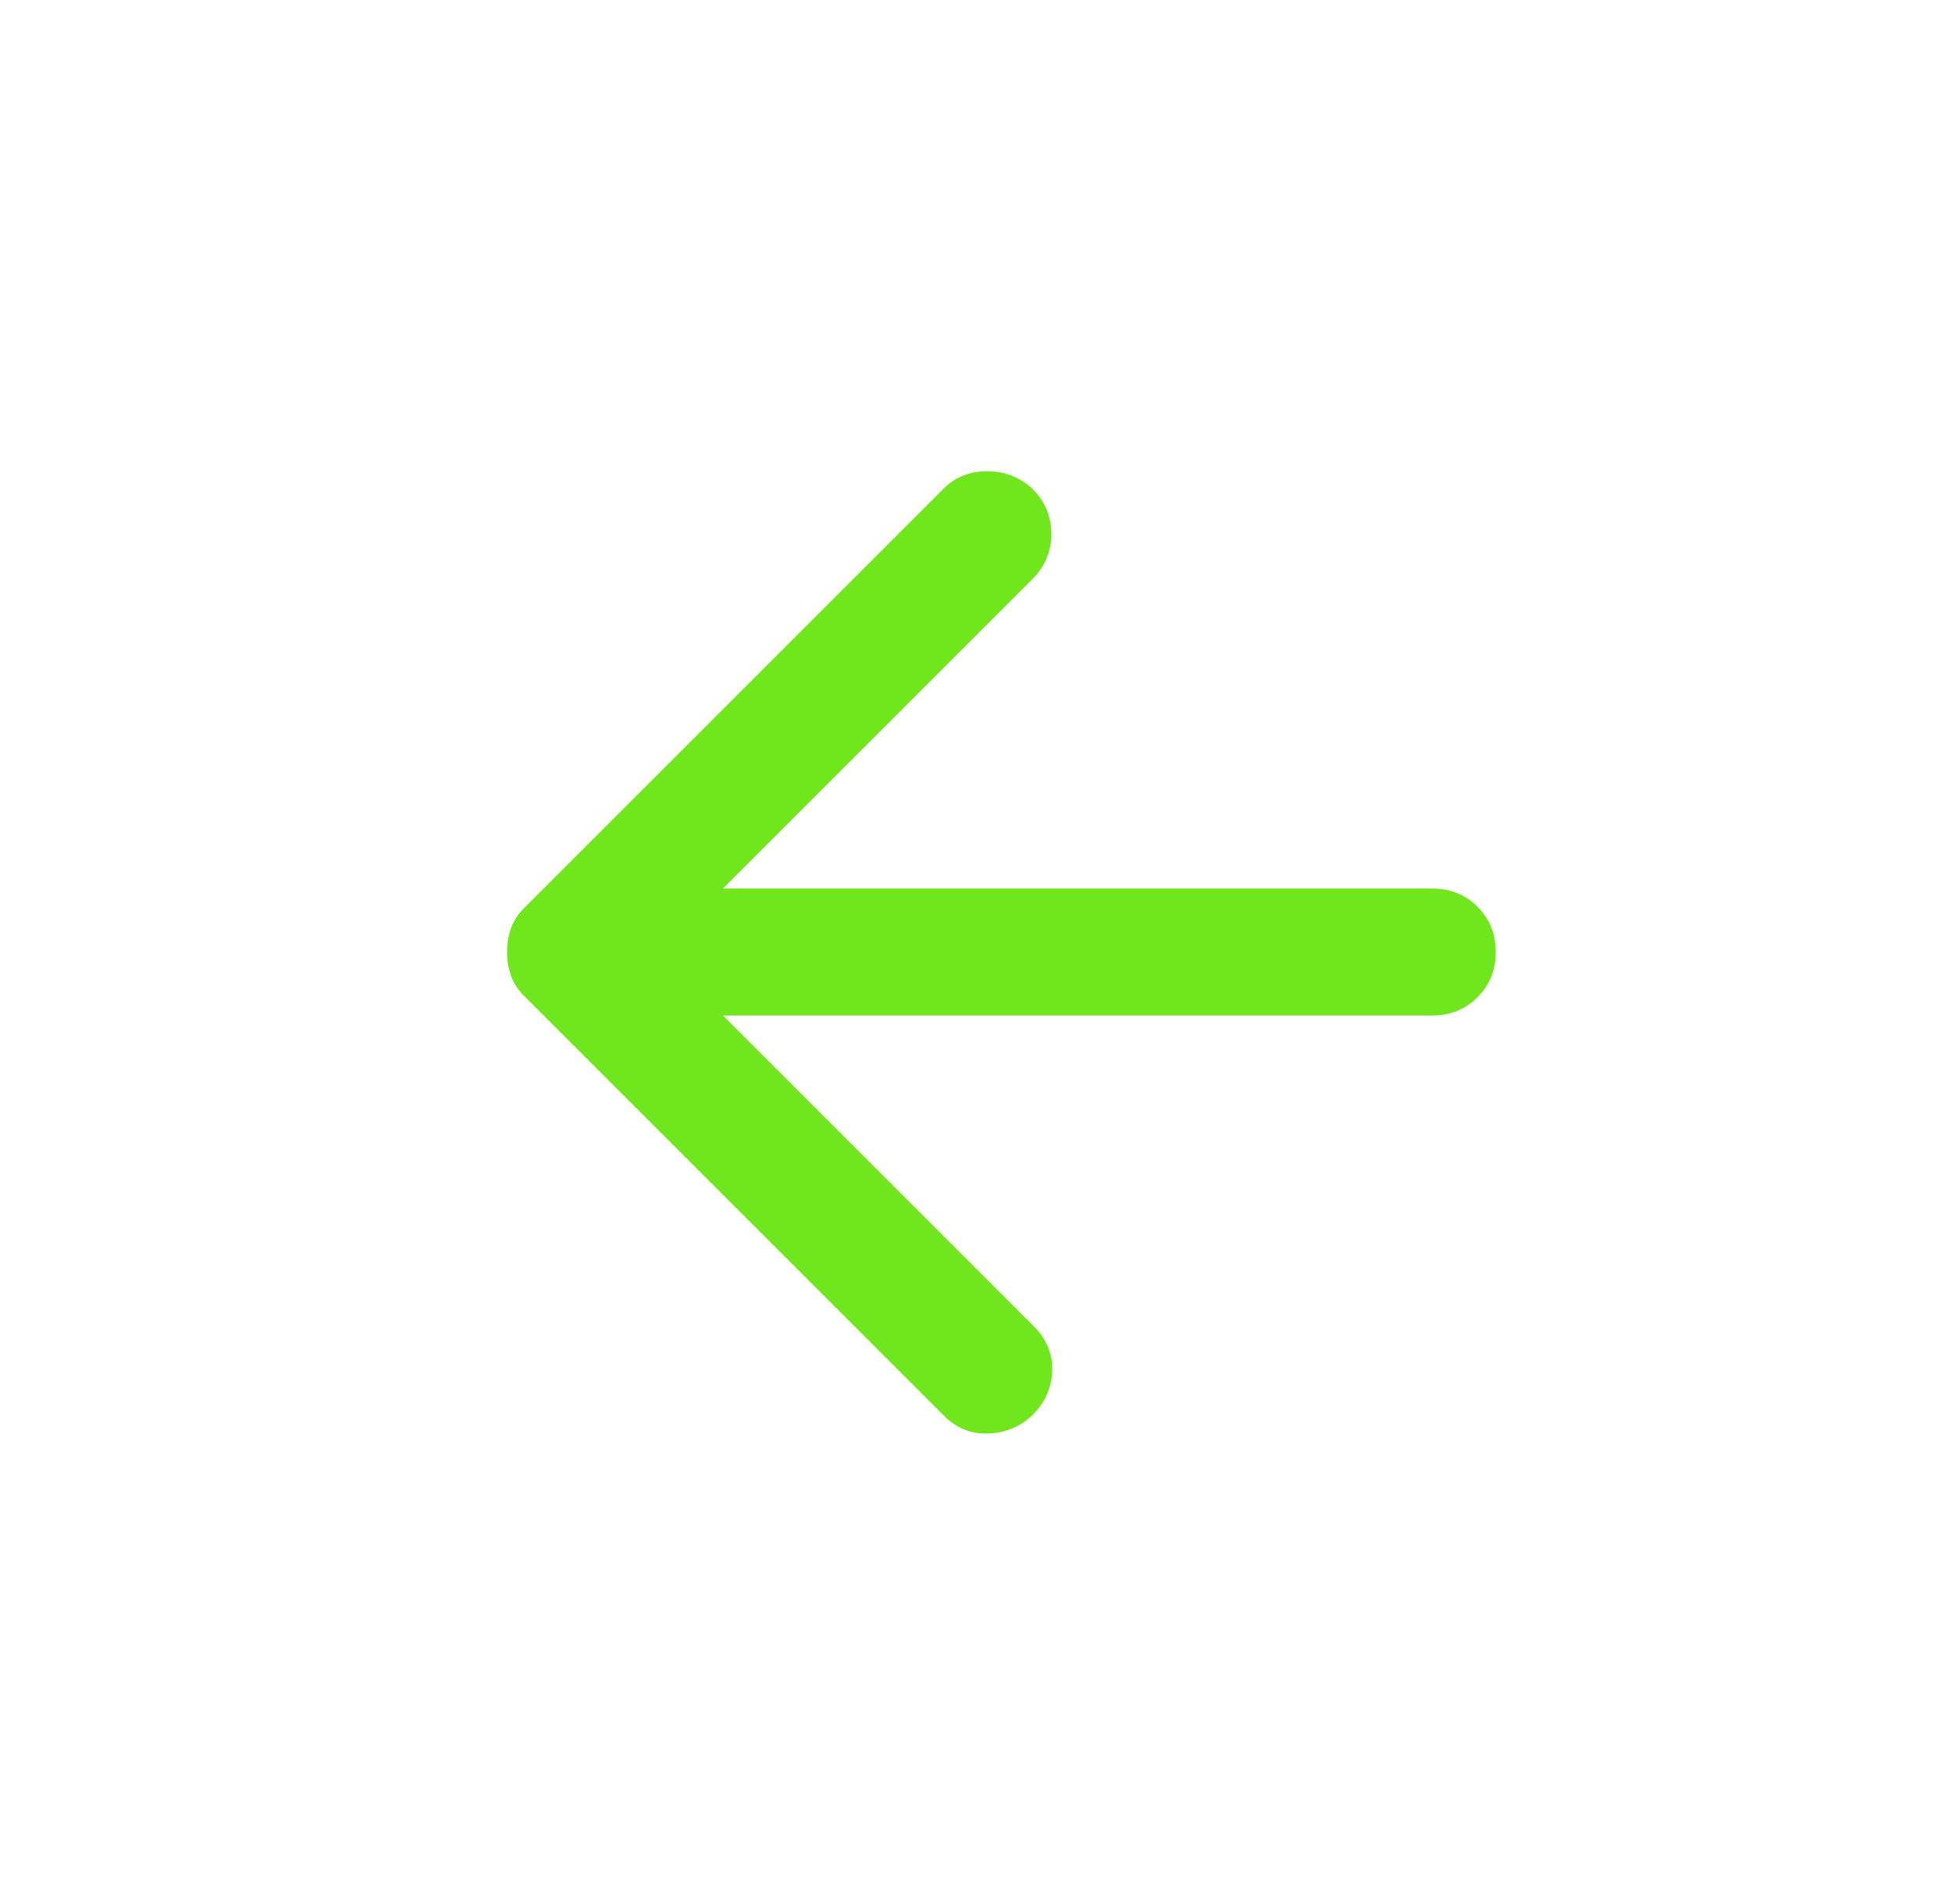 <svg width="41" height="40" viewBox="0 0 41 40" fill="none" xmlns="http://www.w3.org/2000/svg">
<mask id="mask0_168852_295" style="mask-type:alpha" maskUnits="userSpaceOnUse" x="4" y="4" width="33" height="32">
<rect x="4.75" y="4" width="32" height="32" fill="#D9D9D9"/>
</mask>
<g mask="url(#mask0_168852_295)">
<path d="M15.183 21.333L21.717 27.867C21.983 28.133 22.111 28.444 22.1 28.8C22.089 29.155 21.95 29.467 21.683 29.733C21.417 29.978 21.106 30.105 20.75 30.117C20.394 30.128 20.083 30 19.817 29.733L11.017 20.933C10.883 20.8 10.789 20.655 10.733 20.5C10.678 20.344 10.65 20.178 10.65 20C10.65 19.822 10.678 19.655 10.733 19.5C10.789 19.344 10.883 19.2 11.017 19.067L19.817 10.267C20.061 10.022 20.367 9.9 20.733 9.9C21.1 9.9 21.417 10.022 21.683 10.267C21.95 10.533 22.083 10.85 22.083 11.217C22.083 11.583 21.95 11.9 21.683 12.167L15.183 18.667H30.083C30.461 18.667 30.778 18.794 31.033 19.05C31.289 19.305 31.417 19.622 31.417 20C31.417 20.378 31.289 20.694 31.033 20.95C30.778 21.206 30.461 21.333 30.083 21.333H15.183Z" fill="#70E61C"/>
</g>
</svg>
